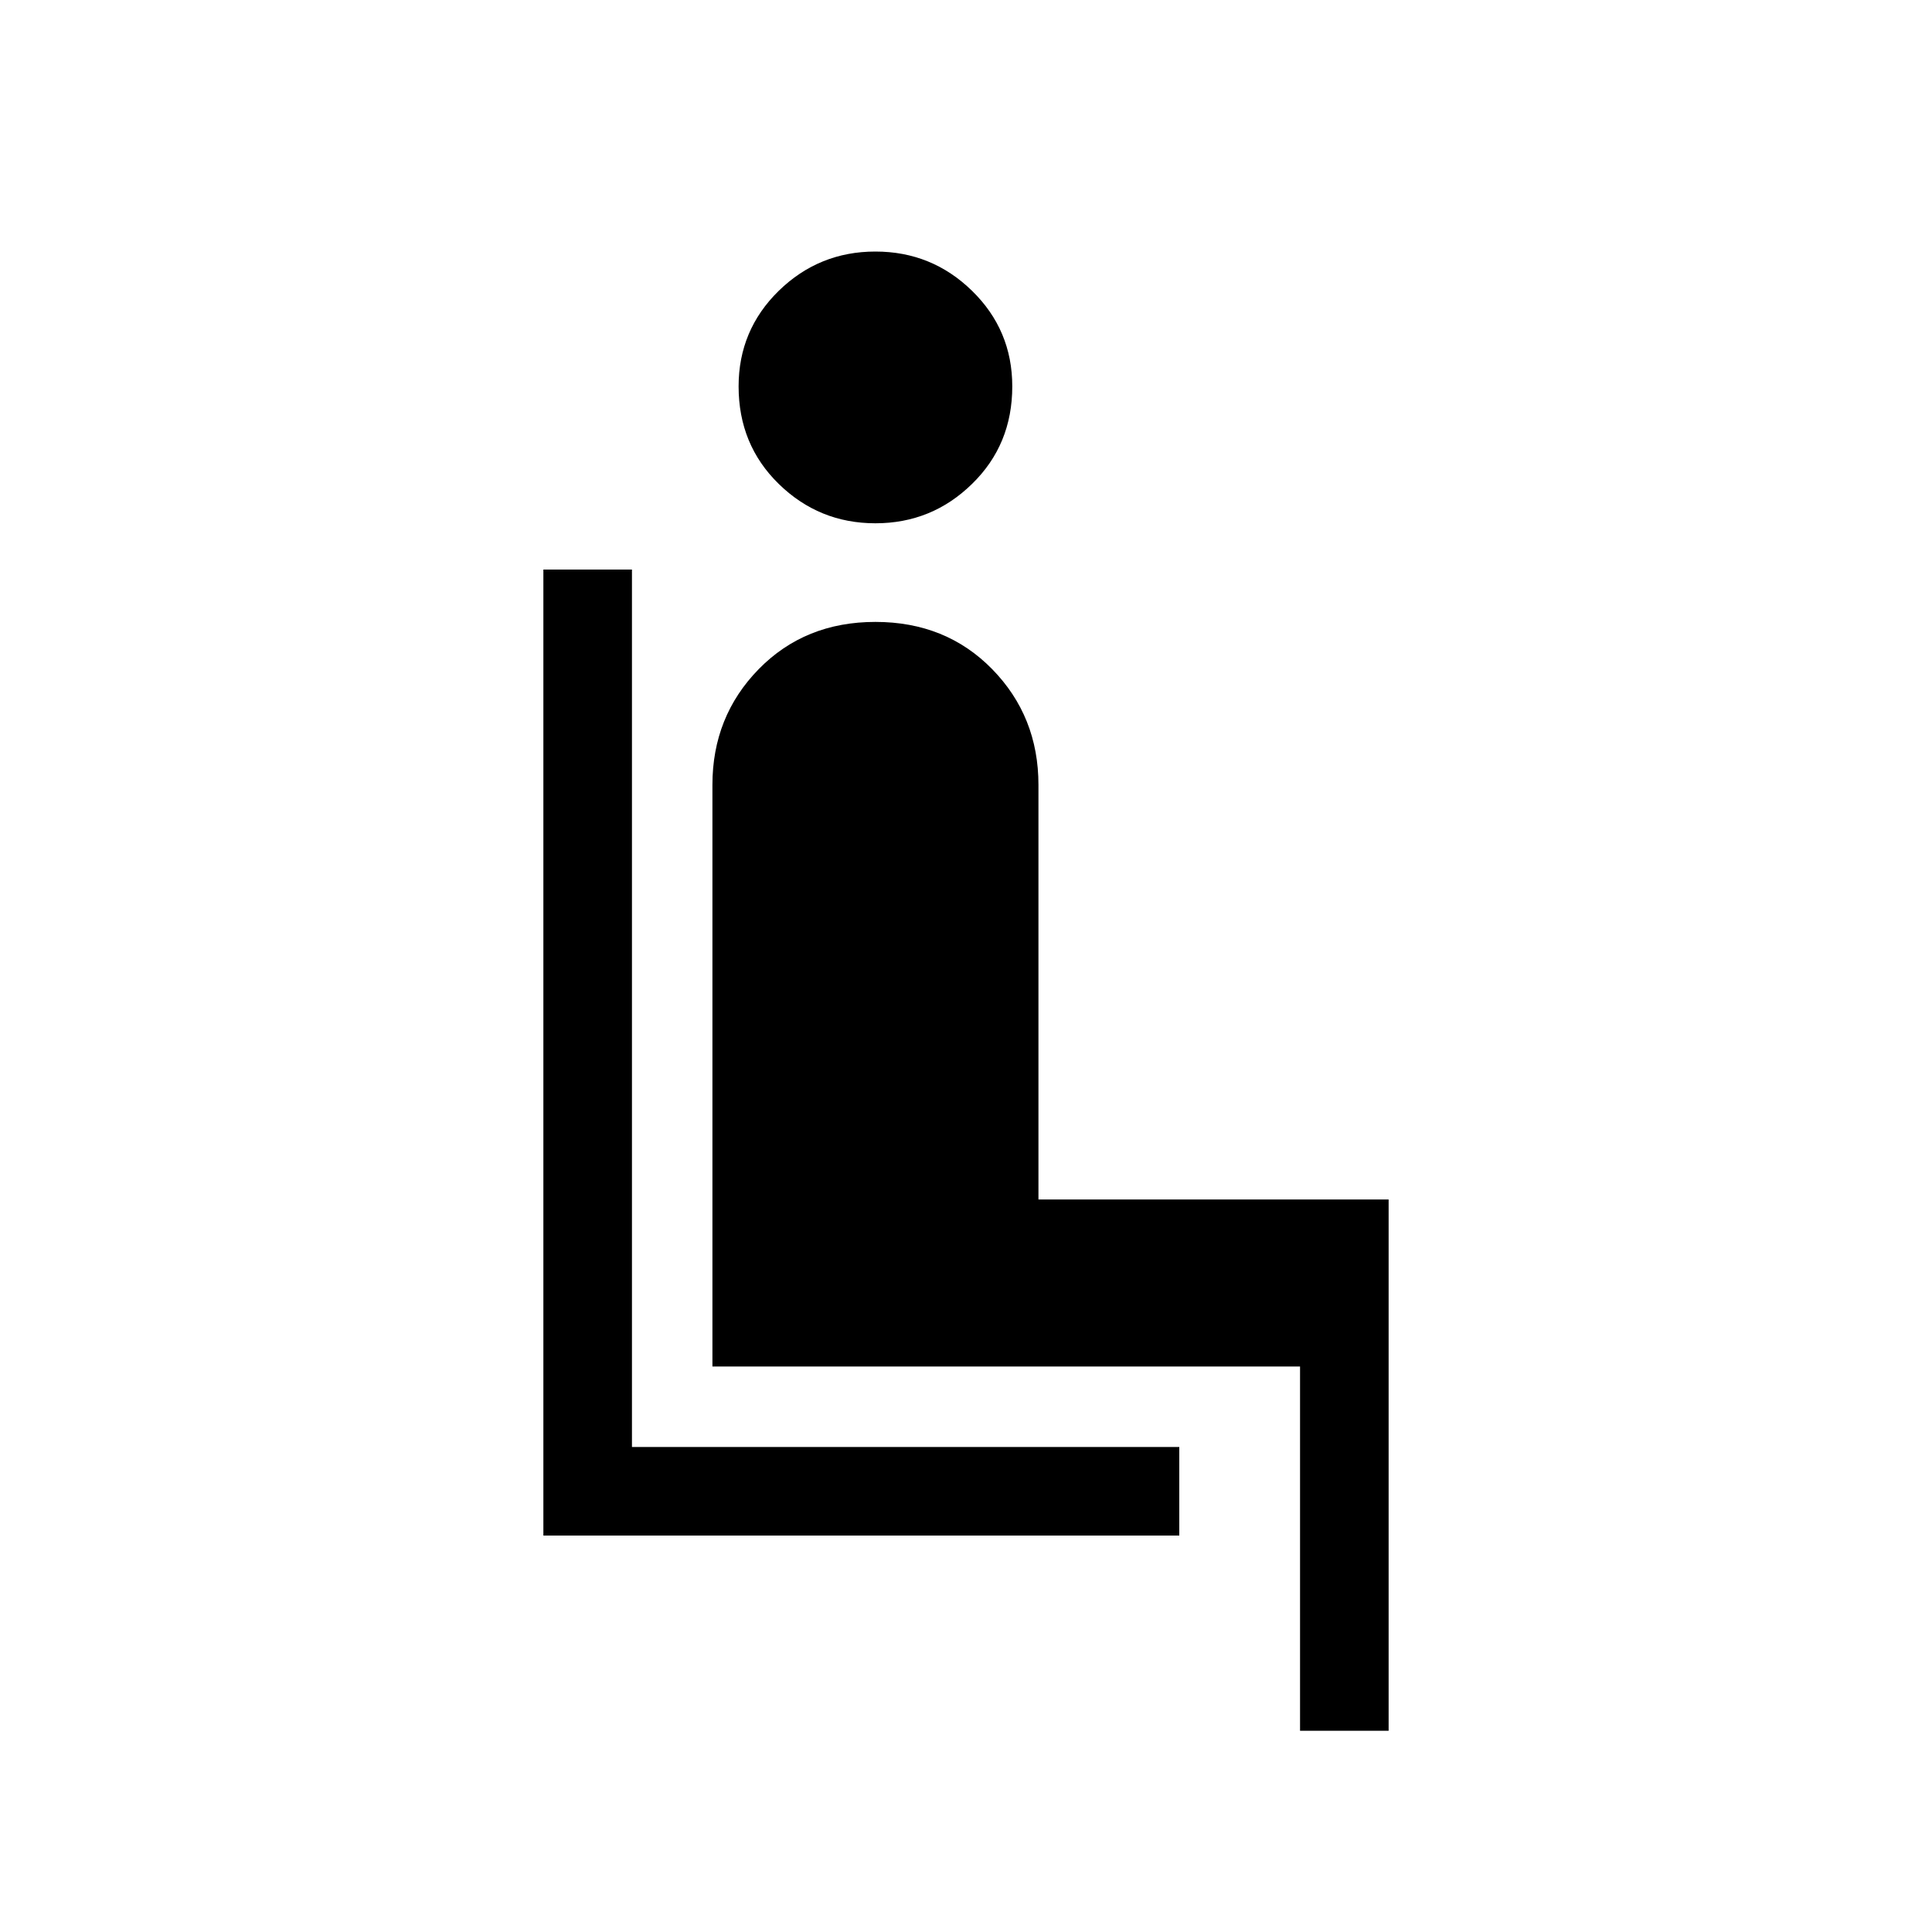 <svg xmlns="http://www.w3.org/2000/svg" height="20" width="20"><path d="M5.625 15.896v-10h.917v9.083h5.666v.917ZM9.062 5.417q-.583 0-1-.407-.416-.406-.416-1.01 0-.583.416-.99.417-.406 1-.406.584 0 1 .406.417.407.417.99 0 .604-.417 1.01-.416.407-1 .407Zm4.396 12.5v-3.771H7.375V8.125q0-.708.479-1.198.479-.489 1.208-.489.73 0 1.209.489.479.49.479 1.198v4.292h3.625v5.5Z"/></svg>